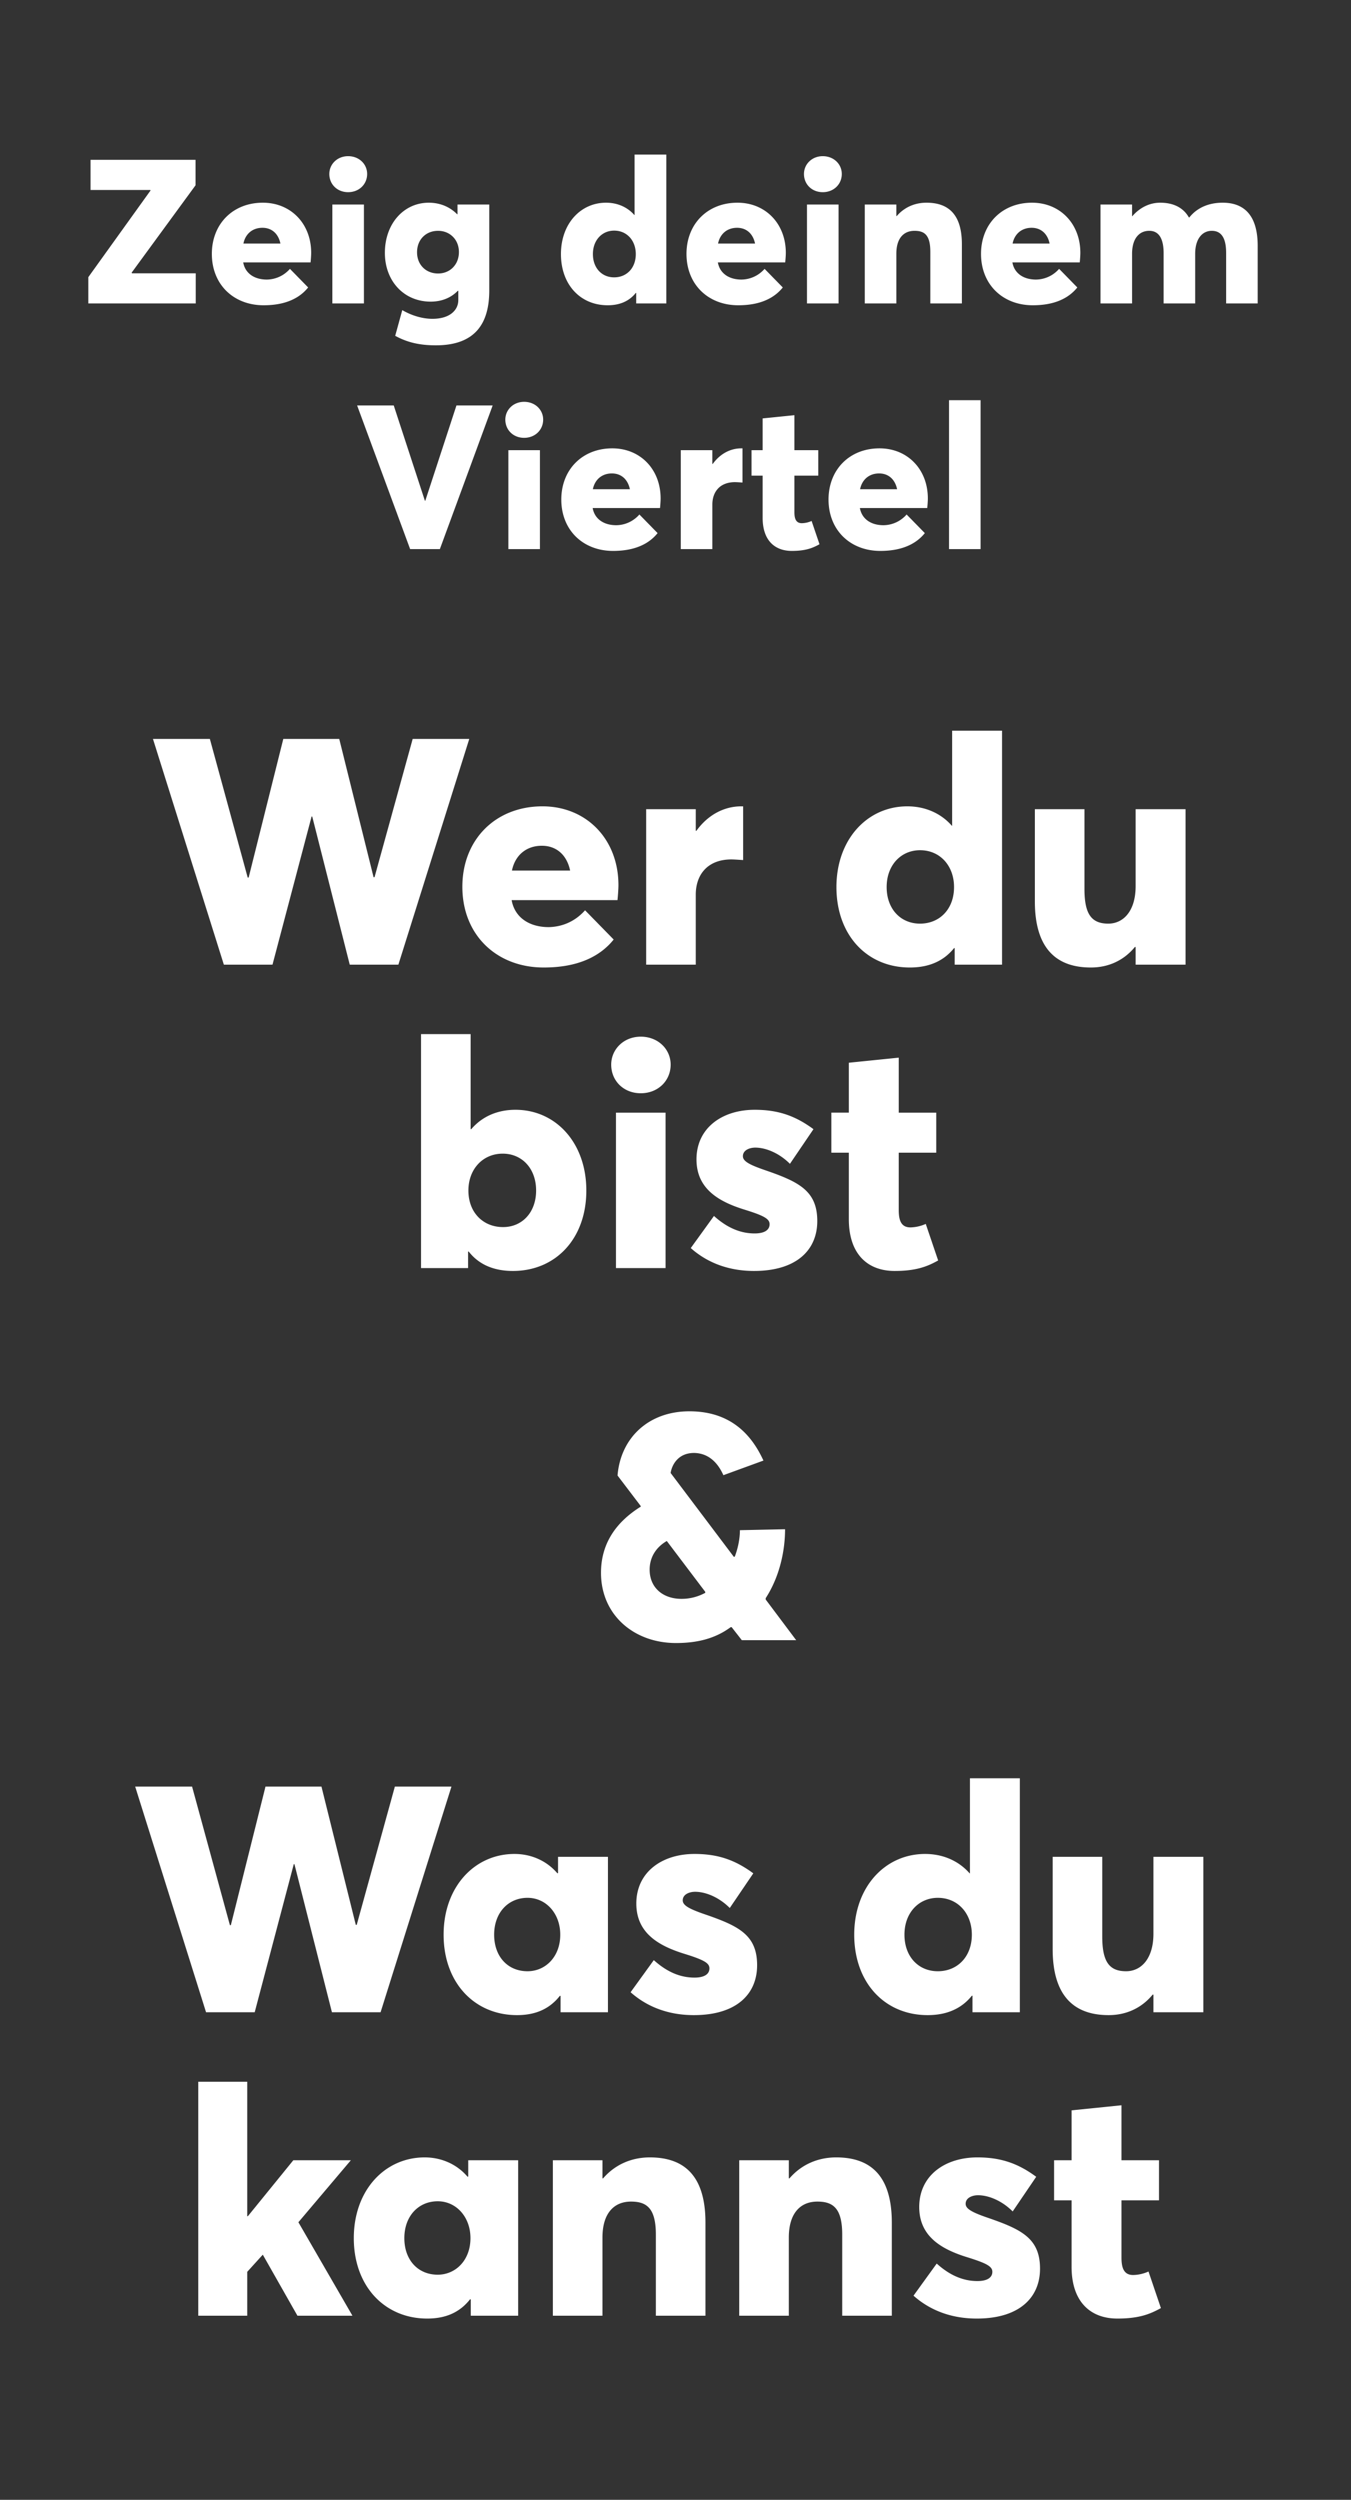 <svg xmlns="http://www.w3.org/2000/svg" viewBox="0 0 187 346">
  <rect x="0" y="0" width="187" height="346" fill="#333333" stroke="none"/>
  <g fill="#FFF" fill-rule="nonzero">
    <path d="M37.718 133.517l5.412-20.504h.088l5.192 20.504h6.732l9.812-31.24h-7.832l-5.28 19.14h-.132l-4.752-19.14h-7.744l-4.796 19.184h-.132l-5.236-19.184h-7.876l9.812 31.24h6.732zm37.544.396c4.884 0 7.876-1.628 9.68-3.872l-3.96-4.048c-1.452 1.628-3.256 2.288-5.016 2.332-2.64 0-4.708-1.276-5.148-3.74H85.47c.044-.44.132-1.452.132-2.068 0-6.38-4.444-10.912-10.516-10.912-6.512 0-11.088 4.62-11.088 11.132 0 6.688 4.752 11.176 11.264 11.176zm3.652-13.42h-8.052c.44-2.156 2.024-3.432 4.136-3.432 2.068 0 3.476 1.32 3.916 3.432zm17.39 13.024v-9.68c0-2.816 1.673-4.884 4.929-4.884.352 0 .968.044 1.628.088v-7.436h-.264c-2.376 0-4.62 1.188-6.204 3.388h-.088v-2.992H89.44v21.516h6.864zm29.635.396c2.684 0 4.708-.924 6.116-2.684h.088v2.288h6.556v-32.384h-6.908v13.156h-.044c-1.54-1.76-3.74-2.684-6.16-2.684-5.544 0-9.812 4.576-9.812 11.176 0 6.644 4.224 11.132 10.164 11.132zm1.408-6.072c-2.684 0-4.62-2.024-4.62-5.06 0-3.08 2.024-5.104 4.62-5.104 2.772 0 4.708 2.156 4.708 5.104 0 3.08-2.024 5.06-4.708 5.06zm23.64 6.072c2.375 0 4.531-.924 6.115-2.86l.088.044v2.42h6.908v-21.516h-6.908v10.648c0 3.476-1.716 5.192-3.784 5.192-2.332 0-3.3-1.32-3.3-4.796v-11.044h-6.864v12.76c0 6.776 3.212 9.152 7.744 9.152zm-79.993 42c5.94 0 10.164-4.488 10.164-11.132 0-6.6-4.224-11.176-9.812-11.176-2.42 0-4.576.88-6.116 2.684h-.088v-13.156h-6.864v32.384h6.512v-2.288h.088c1.408 1.804 3.476 2.684 6.116 2.684zm-1.364-6.072c-2.728 0-4.796-1.98-4.796-5.06 0-2.948 1.98-5.104 4.752-5.104 2.64 0 4.62 2.024 4.62 5.104 0 3.036-1.936 5.06-4.576 5.06zm19.063-18.524c2.376 0 4.136-1.716 4.136-3.96 0-2.156-1.76-3.872-4.136-3.872-2.376 0-4.092 1.76-4.092 3.872 0 2.244 1.716 3.96 4.092 3.96zm3.432 24.2v-21.516H85.26v21.516h6.864zm12.243.396c5.896 0 8.756-2.904 8.756-6.908 0-4.224-2.596-5.456-7.348-7.084-2.156-.748-2.948-1.232-2.948-1.892 0-.836.924-1.188 1.716-1.188 1.452 0 3.3.748 4.796 2.244l3.256-4.796c-2.508-1.848-4.884-2.684-8.14-2.684-4.488 0-8.052 2.508-8.052 6.864 0 4.136 3.168 5.896 6.776 6.996 2.684.836 3.344 1.276 3.344 1.98 0 .792-.704 1.276-2.068 1.276-1.98 0-3.828-.792-5.632-2.42l-3.212 4.444c2.376 2.112 5.368 3.168 8.756 3.168zm19.46 0c2.991 0 4.531-.616 6.027-1.452l-1.716-5.06a5.488 5.488 0 01-2.112.484c-1.32 0-1.628-1.012-1.628-2.42v-7.92h5.192v-5.544H124.4v-7.612l-6.908.704v6.908h-2.42v5.544h2.42v9.196c0 4.884 2.64 7.172 6.336 7.172zM93.572 227.413c3.124 0 5.544-.704 7.568-2.2h.132l1.408 1.804h7.524l-4.224-5.632v-.176c1.936-2.992 2.684-6.556 2.684-9.548l-6.248.132c0 1.188-.264 2.464-.704 3.652l-.132.044-8.756-11.616c.176-1.1 1.012-2.772 3.256-2.772 2.112.044 3.344 1.496 4.048 3.08l5.544-2.024c-1.496-3.256-4.268-6.82-10.252-6.82-5.588 0-9.504 3.608-9.944 8.888l3.212 4.224v.088c-3.036 1.892-5.5 4.752-5.5 9.152 0 5.852 4.576 9.724 10.384 9.724zm.748-6.116c-2.552 0-4.4-1.54-4.4-4.048 0-1.496.704-2.992 2.376-3.96l5.324 7.04v.132a6.802 6.802 0 01-3.3.836zM27.093 42v-4.172h-8.82l-.056-.084 8.848-12.096V22.12H12.533v4.172h8.26l.056.056-8.624 12.012V42h14.868zm9.399.252c3.108 0 5.012-1.036 6.16-2.464l-2.52-2.576a4.32 4.32 0 01-3.192 1.484c-1.68 0-2.996-.812-3.276-2.38h9.324c.028-.28.084-.924.084-1.316 0-4.06-2.828-6.944-6.692-6.944-4.144 0-7.056 2.94-7.056 7.084 0 4.256 3.024 7.112 7.168 7.112zm2.324-8.54h-5.124c.28-1.372 1.288-2.184 2.632-2.184 1.316 0 2.212.84 2.492 2.184zm9.37-7.112c1.513 0 2.633-1.092 2.633-2.52 0-1.372-1.12-2.464-2.632-2.464s-2.604 1.12-2.604 2.464c0 1.428 1.092 2.52 2.604 2.52zM50.372 42V28.308h-4.368V42h4.368zm9.958 5.796c5.544 0 7.392-3.136 7.392-7.588v-11.9h-4.396v1.344h-.056c-1.036-1.064-2.436-1.596-3.92-1.596-3.444 0-6.076 2.884-6.076 6.944 0 3.892 2.632 6.748 6.328 6.748 1.596 0 2.856-.56 3.78-1.512l.056.028v1.26c0 1.428-1.204 2.604-3.584 2.604-1.512 0-3.024-.532-4.172-1.204l-.98 3.556c1.68.924 3.416 1.316 5.628 1.316zm.308-9.94c-1.652 0-2.912-1.176-2.912-2.94s1.232-2.968 2.912-2.968c1.624 0 2.884 1.204 2.884 2.94s-1.232 2.968-2.884 2.968zm23.474 4.396c1.708 0 2.996-.588 3.892-1.708h.056V42h4.172V21.392h-4.396v8.372h-.028c-.98-1.12-2.38-1.708-3.92-1.708-3.528 0-6.244 2.912-6.244 7.112 0 4.228 2.688 7.084 6.468 7.084zm.896-3.864c-1.708 0-2.94-1.288-2.94-3.22 0-1.96 1.288-3.248 2.94-3.248 1.764 0 2.996 1.372 2.996 3.248 0 1.96-1.288 3.22-2.996 3.22zm17.182 3.864c3.108 0 5.012-1.036 6.16-2.464l-2.52-2.576a4.32 4.32 0 01-3.192 1.484c-1.68 0-2.996-.812-3.276-2.38h9.324c.028-.28.084-.924.084-1.316 0-4.06-2.828-6.944-6.692-6.944-4.144 0-7.056 2.94-7.056 7.084 0 4.256 3.024 7.112 7.168 7.112zm2.324-8.54H99.39c.28-1.372 1.288-2.184 2.632-2.184 1.316 0 2.212.84 2.492 2.184zm9.371-7.112c1.512 0 2.632-1.092 2.632-2.52 0-1.372-1.12-2.464-2.632-2.464s-2.604 1.12-2.604 2.464c0 1.428 1.092 2.52 2.604 2.52zm2.184 15.4V28.308H111.7V42h4.368zm7.999 0v-6.888c0-2.128 1.008-3.164 2.52-3.164 1.428 0 2.184.644 2.184 2.912V42h4.368v-8.204c0-4.34-2.072-5.74-4.9-5.74-1.596 0-3.052.616-4.116 1.848h-.056v-1.596h-4.368V42h4.368zm18.89.252c3.108 0 5.012-1.036 6.16-2.464l-2.52-2.576a4.32 4.32 0 01-3.192 1.484c-1.68 0-2.996-.812-3.276-2.38h9.324c.028-.28.084-.924.084-1.316 0-4.06-2.828-6.944-6.692-6.944-4.144 0-7.056 2.94-7.056 7.084 0 4.256 3.024 7.112 7.168 7.112zm2.324-8.54h-5.124c.28-1.372 1.288-2.184 2.632-2.184 1.316 0 2.212.84 2.492 2.184zM156.696 42v-6.86c0-2.156 1.008-3.192 2.38-3.192 1.456 0 1.988 1.288 1.988 3.08V42h4.368v-6.86c0-2.156 1.036-3.192 2.296-3.192 1.512 0 1.988 1.288 1.988 3.08V42h4.368v-7.98c0-4.312-1.96-5.964-4.844-5.964-1.904 0-3.528.672-4.62 2.044h-.056c-.812-1.428-2.24-2.044-3.976-2.044-1.428 0-2.8.644-3.864 1.876h-.028v-1.624h-4.368V42h4.368zM60.885 76l7.308-19.88H63.18l-4.312 13.188h-.056L54.5 56.12h-5.068L56.769 76h4.116zM72.55 60.6c1.512 0 2.632-1.092 2.632-2.52 0-1.372-1.12-2.464-2.632-2.464s-2.604 1.12-2.604 2.464c0 1.428 1.092 2.52 2.604 2.52zM74.735 76V62.308h-4.368V76h4.368zm10.127.252c3.108 0 5.012-1.036 6.16-2.464l-2.52-2.576a4.32 4.32 0 01-3.192 1.484c-1.68 0-2.996-.812-3.276-2.38h9.324c.028-.28.084-.924.084-1.316 0-4.06-2.828-6.944-6.692-6.944-4.144 0-7.056 2.94-7.056 7.084 0 4.256 3.024 7.112 7.168 7.112zm2.324-8.54h-5.124c.28-1.372 1.288-2.184 2.632-2.184 1.316 0 2.212.84 2.492 2.184zM98.601 76v-6.16c0-1.792 1.064-3.108 3.136-3.108.224 0 .616.028 1.036.056v-4.732h-.168c-1.512 0-2.94.756-3.948 2.156H98.6v-1.904h-4.368V76H98.6zm10.994.252c1.904 0 2.884-.392 3.836-.924l-1.092-3.22a3.492 3.492 0 01-1.344.308c-.84 0-1.036-.644-1.036-1.54v-5.04h3.304v-3.528h-3.304v-4.844l-4.396.448v4.396h-1.54v3.528h1.54v5.852c0 3.108 1.68 4.564 4.032 4.564zm12.255 0c3.108 0 5.012-1.036 6.16-2.464l-2.52-2.576a4.32 4.32 0 01-3.192 1.484c-1.68 0-2.996-.812-3.276-2.38h9.324c.028-.28.084-.924.084-1.316 0-4.06-2.828-6.944-6.692-6.944-4.144 0-7.056 2.94-7.056 7.084 0 4.256 3.024 7.112 7.168 7.112zm2.324-8.54h-5.124c.28-1.372 1.288-2.184 2.632-2.184 1.316 0 2.212.84 2.492 2.184zM135.729 76V55.392h-4.368V76h4.368zM35.254 278.517l5.412-20.504h.088l5.192 20.504h6.732l9.812-31.24h-7.832l-5.28 19.14h-.132l-4.752-19.14H36.75l-4.796 19.184h-.132l-5.236-19.184H18.71l9.812 31.24h6.732zm36.312.396c2.596 0 4.532-.88 5.94-2.684l.088.044v2.244h6.556v-21.516h-6.908v2.244l-.088.044c-1.496-1.76-3.652-2.684-5.94-2.684-5.544 0-9.812 4.576-9.812 11.176 0 6.644 4.268 11.132 10.164 11.132zm1.452-6.072c-2.728 0-4.62-2.024-4.62-5.06 0-3.08 1.98-5.104 4.62-5.104 2.552 0 4.532 2.156 4.532 5.104 0 3.08-2.068 5.06-4.532 5.06zm23.023 6.072c5.896 0 8.756-2.904 8.756-6.908 0-4.224-2.596-5.456-7.348-7.084-2.156-.748-2.948-1.232-2.948-1.892 0-.836.924-1.188 1.716-1.188 1.452 0 3.3.748 4.796 2.244l3.256-4.796c-2.508-1.848-4.884-2.684-8.14-2.684-4.488 0-8.052 2.508-8.052 6.864 0 4.136 3.168 5.896 6.776 6.996 2.684.836 3.344 1.276 3.344 1.98 0 .792-.704 1.276-2.068 1.276-1.98 0-3.828-.792-5.632-2.42l-3.212 4.444c2.376 2.112 5.368 3.168 8.756 3.168zm32.362 0c2.684 0 4.708-.924 6.116-2.684h.088v2.288h6.556v-32.384h-6.908v13.156h-.044c-1.54-1.76-3.74-2.684-6.16-2.684-5.544 0-9.812 4.576-9.812 11.176 0 6.644 4.224 11.132 10.164 11.132zm1.408-6.072c-2.684 0-4.62-2.024-4.62-5.06 0-3.08 2.024-5.104 4.62-5.104 2.772 0 4.708 2.156 4.708 5.104 0 3.08-2.024 5.06-4.708 5.06zm23.64 6.072c2.375 0 4.531-.924 6.115-2.86l.088.044v2.42h6.908v-21.516h-6.908v10.648c0 3.476-1.716 5.192-3.784 5.192-2.332 0-3.3-1.32-3.3-4.796v-11.044h-6.864v12.76c0 6.776 3.212 9.152 7.744 9.152zM34.22 320.517v-6.072l2.155-2.376 4.796 8.448h7.612l-7.48-12.936 7.26-8.58H40.6l-6.292 7.744h-.088v-18.612h-6.776v32.384h6.776zm24.915.396c2.596 0 4.532-.88 5.94-2.684l.088.044v2.244h6.556v-21.516h-6.908v2.244l-.088.044c-1.496-1.76-3.652-2.684-5.94-2.684-5.544 0-9.812 4.576-9.812 11.176 0 6.644 4.268 11.132 10.164 11.132zm1.452-6.072c-2.728 0-4.62-2.024-4.62-5.06 0-3.08 1.98-5.104 4.62-5.104 2.552 0 4.532 2.156 4.532 5.104 0 3.08-2.068 5.06-4.532 5.06zm22.803 5.676v-10.824c0-3.344 1.584-4.972 3.96-4.972 2.244 0 3.432 1.012 3.432 4.576v11.22h6.864v-12.892c0-6.82-3.256-9.02-7.7-9.02-2.508 0-4.796.968-6.468 2.904h-.088v-2.508h-6.864v21.516h6.864zm25.795 0v-10.824c0-3.344 1.584-4.972 3.96-4.972 2.244 0 3.432 1.012 3.432 4.576v11.22h6.864v-12.892c0-6.82-3.256-9.02-7.7-9.02-2.508 0-4.796.968-6.468 2.904h-.088v-2.508h-6.864v21.516h6.864zm26.015.396c5.896 0 8.756-2.904 8.756-6.908 0-4.224-2.596-5.456-7.348-7.084-2.156-.748-2.948-1.232-2.948-1.892 0-.836.924-1.188 1.716-1.188 1.452 0 3.3.748 4.796 2.244l3.256-4.796c-2.508-1.848-4.884-2.684-8.14-2.684-4.488 0-8.052 2.508-8.052 6.864 0 4.136 3.168 5.896 6.776 6.996 2.684.836 3.344 1.276 3.344 1.98 0 .792-.704 1.276-2.068 1.276-1.98 0-3.828-.792-5.632-2.42l-3.212 4.444c2.376 2.112 5.368 3.168 8.756 3.168zm19.46 0c2.991 0 4.531-.616 6.027-1.452l-1.716-5.06a5.488 5.488 0 01-2.112.484c-1.32 0-1.628-1.012-1.628-2.42v-7.92h5.192v-5.544h-5.192v-7.612l-6.908.704v6.908h-2.42v5.544h2.42v9.196c0 4.884 2.64 7.172 6.336 7.172z"/>
  </g>
</svg>
